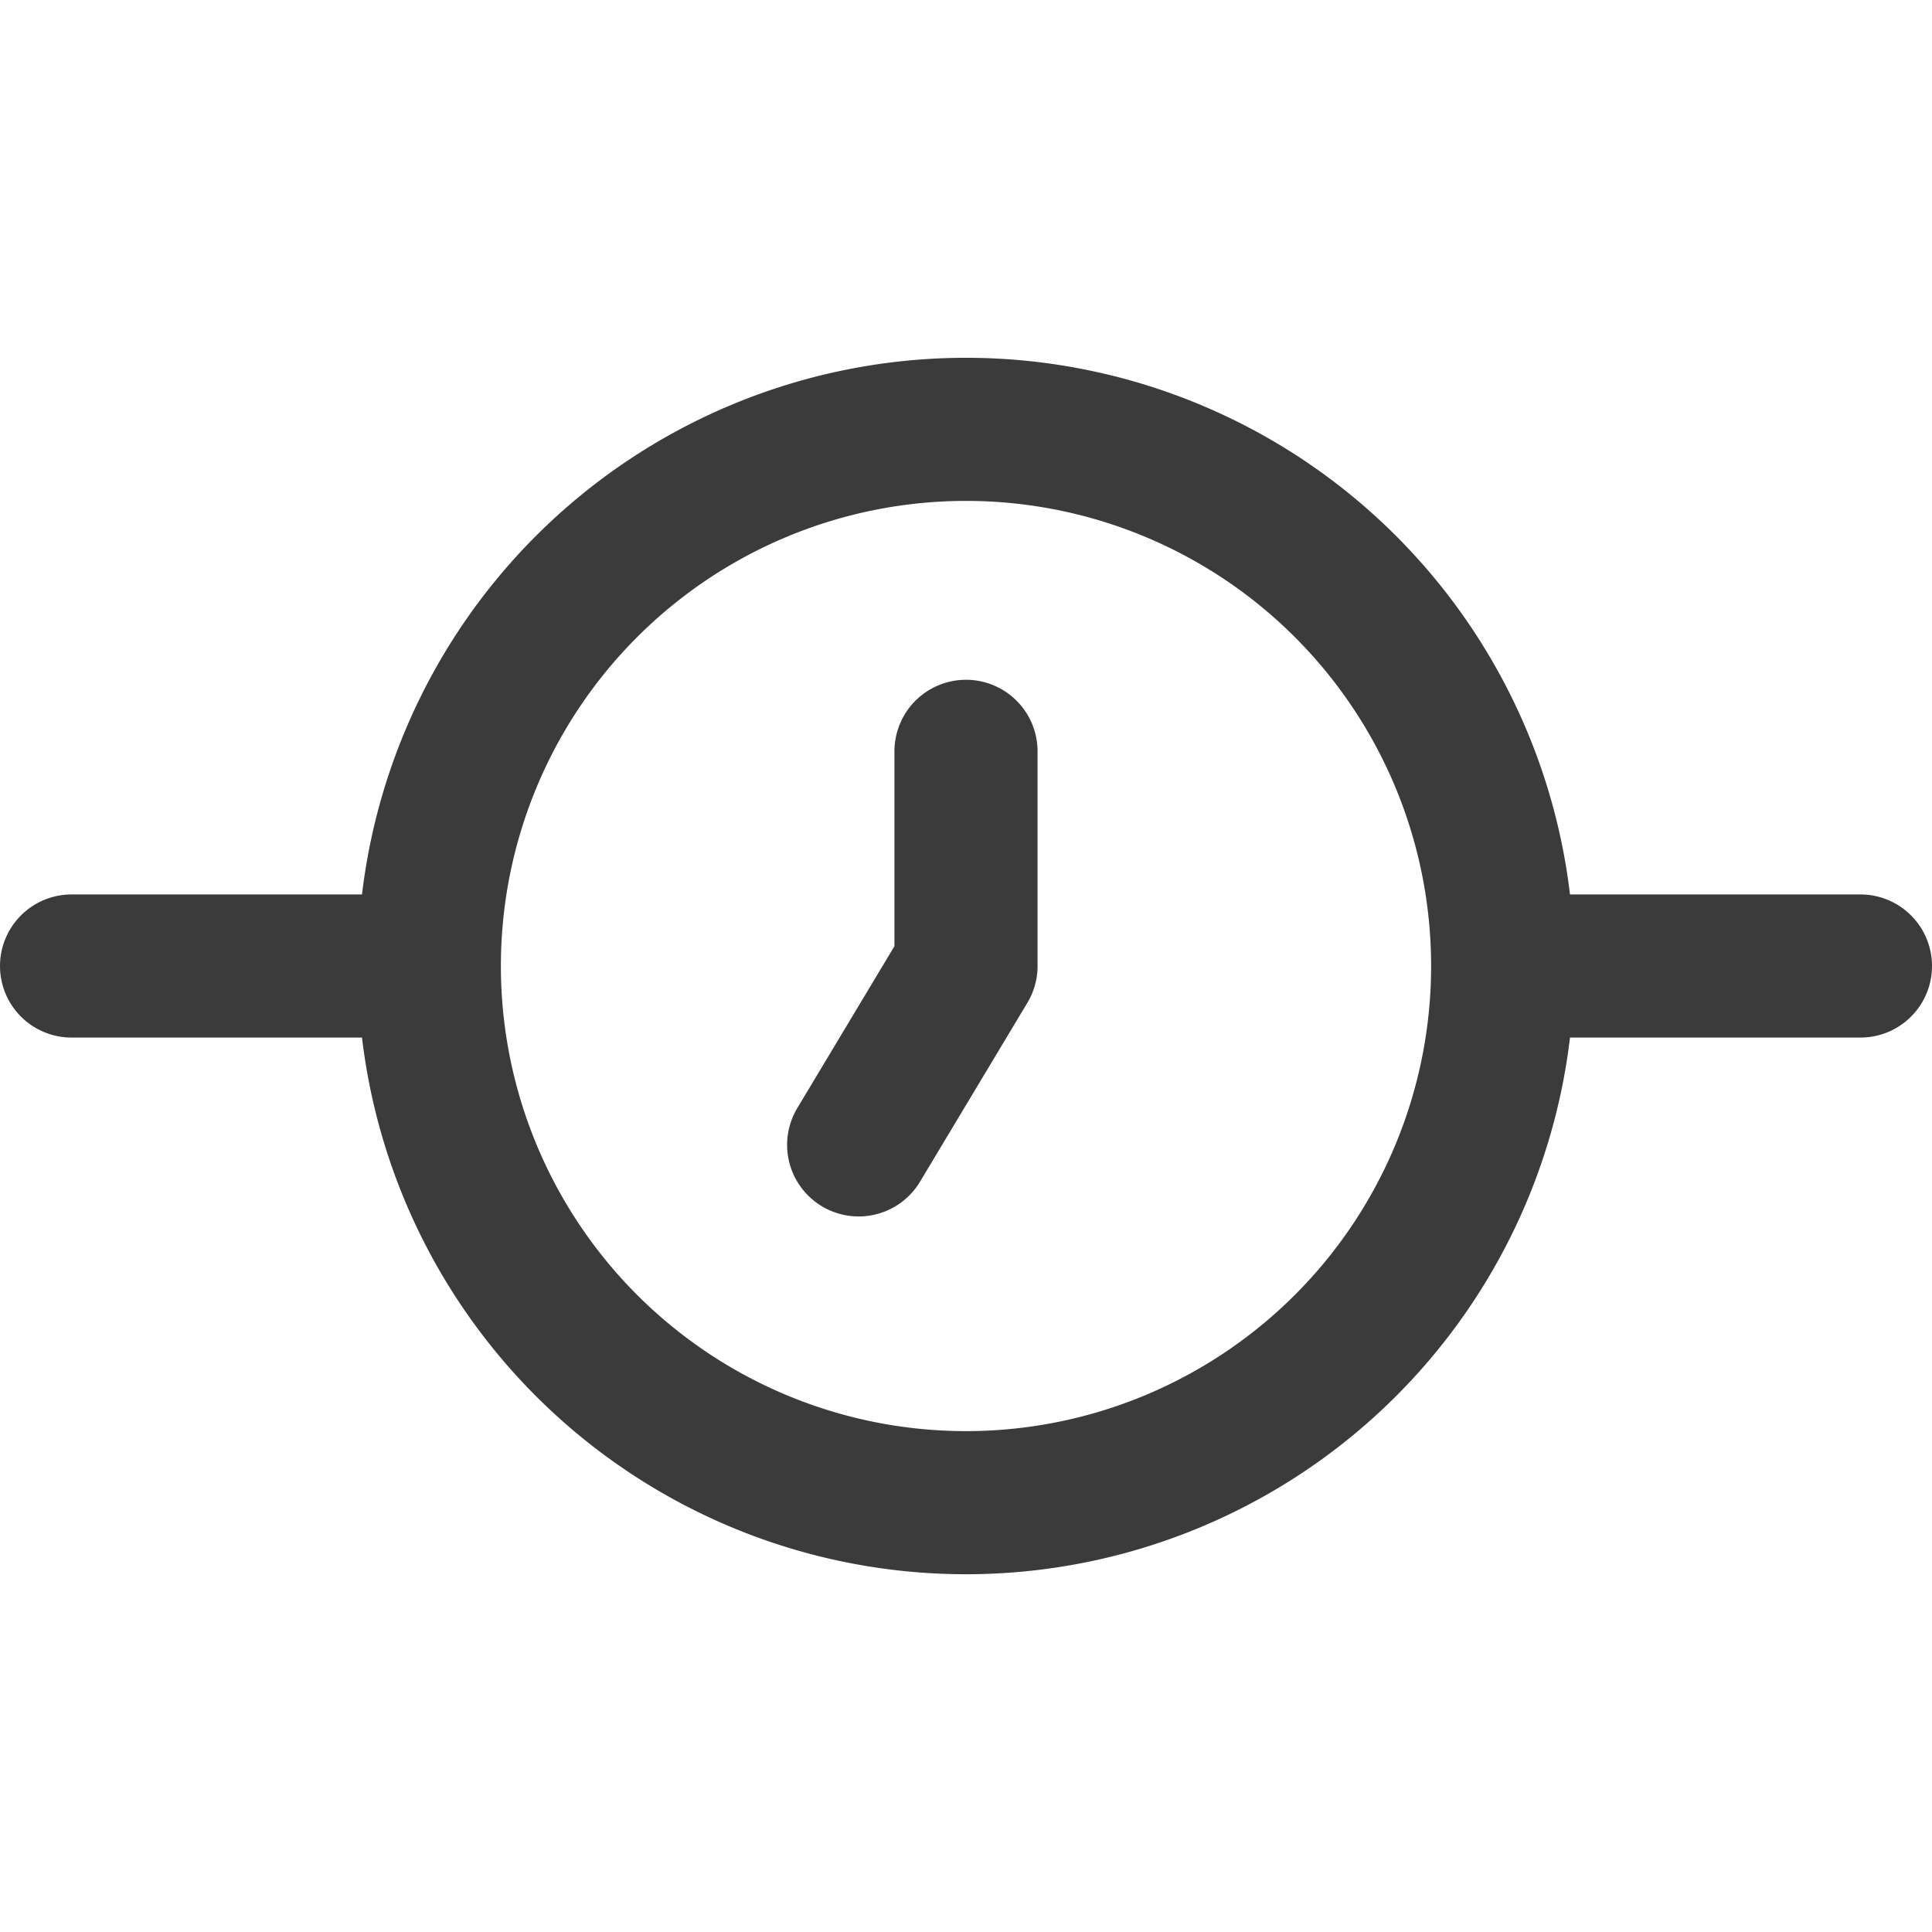 <?xml version="1.0" encoding="utf-8" ?>
<svg
	xmlns="http://www.w3.org/2000/svg"
    version="1.1"
	width="256"
    height="256"
	viewBox="-2 8 54 34"
	stroke-width="4"
	stroke="#3B3B3B"
	fill="none"
	stroke-linecap="round"
>
<path d="M 10 25 a 15 15 0 1 1 0 0.001 M 0 25 h 10 M 40 25 h 10 M 25 25 v -6 M 25 25 l -3 5" />
</svg>